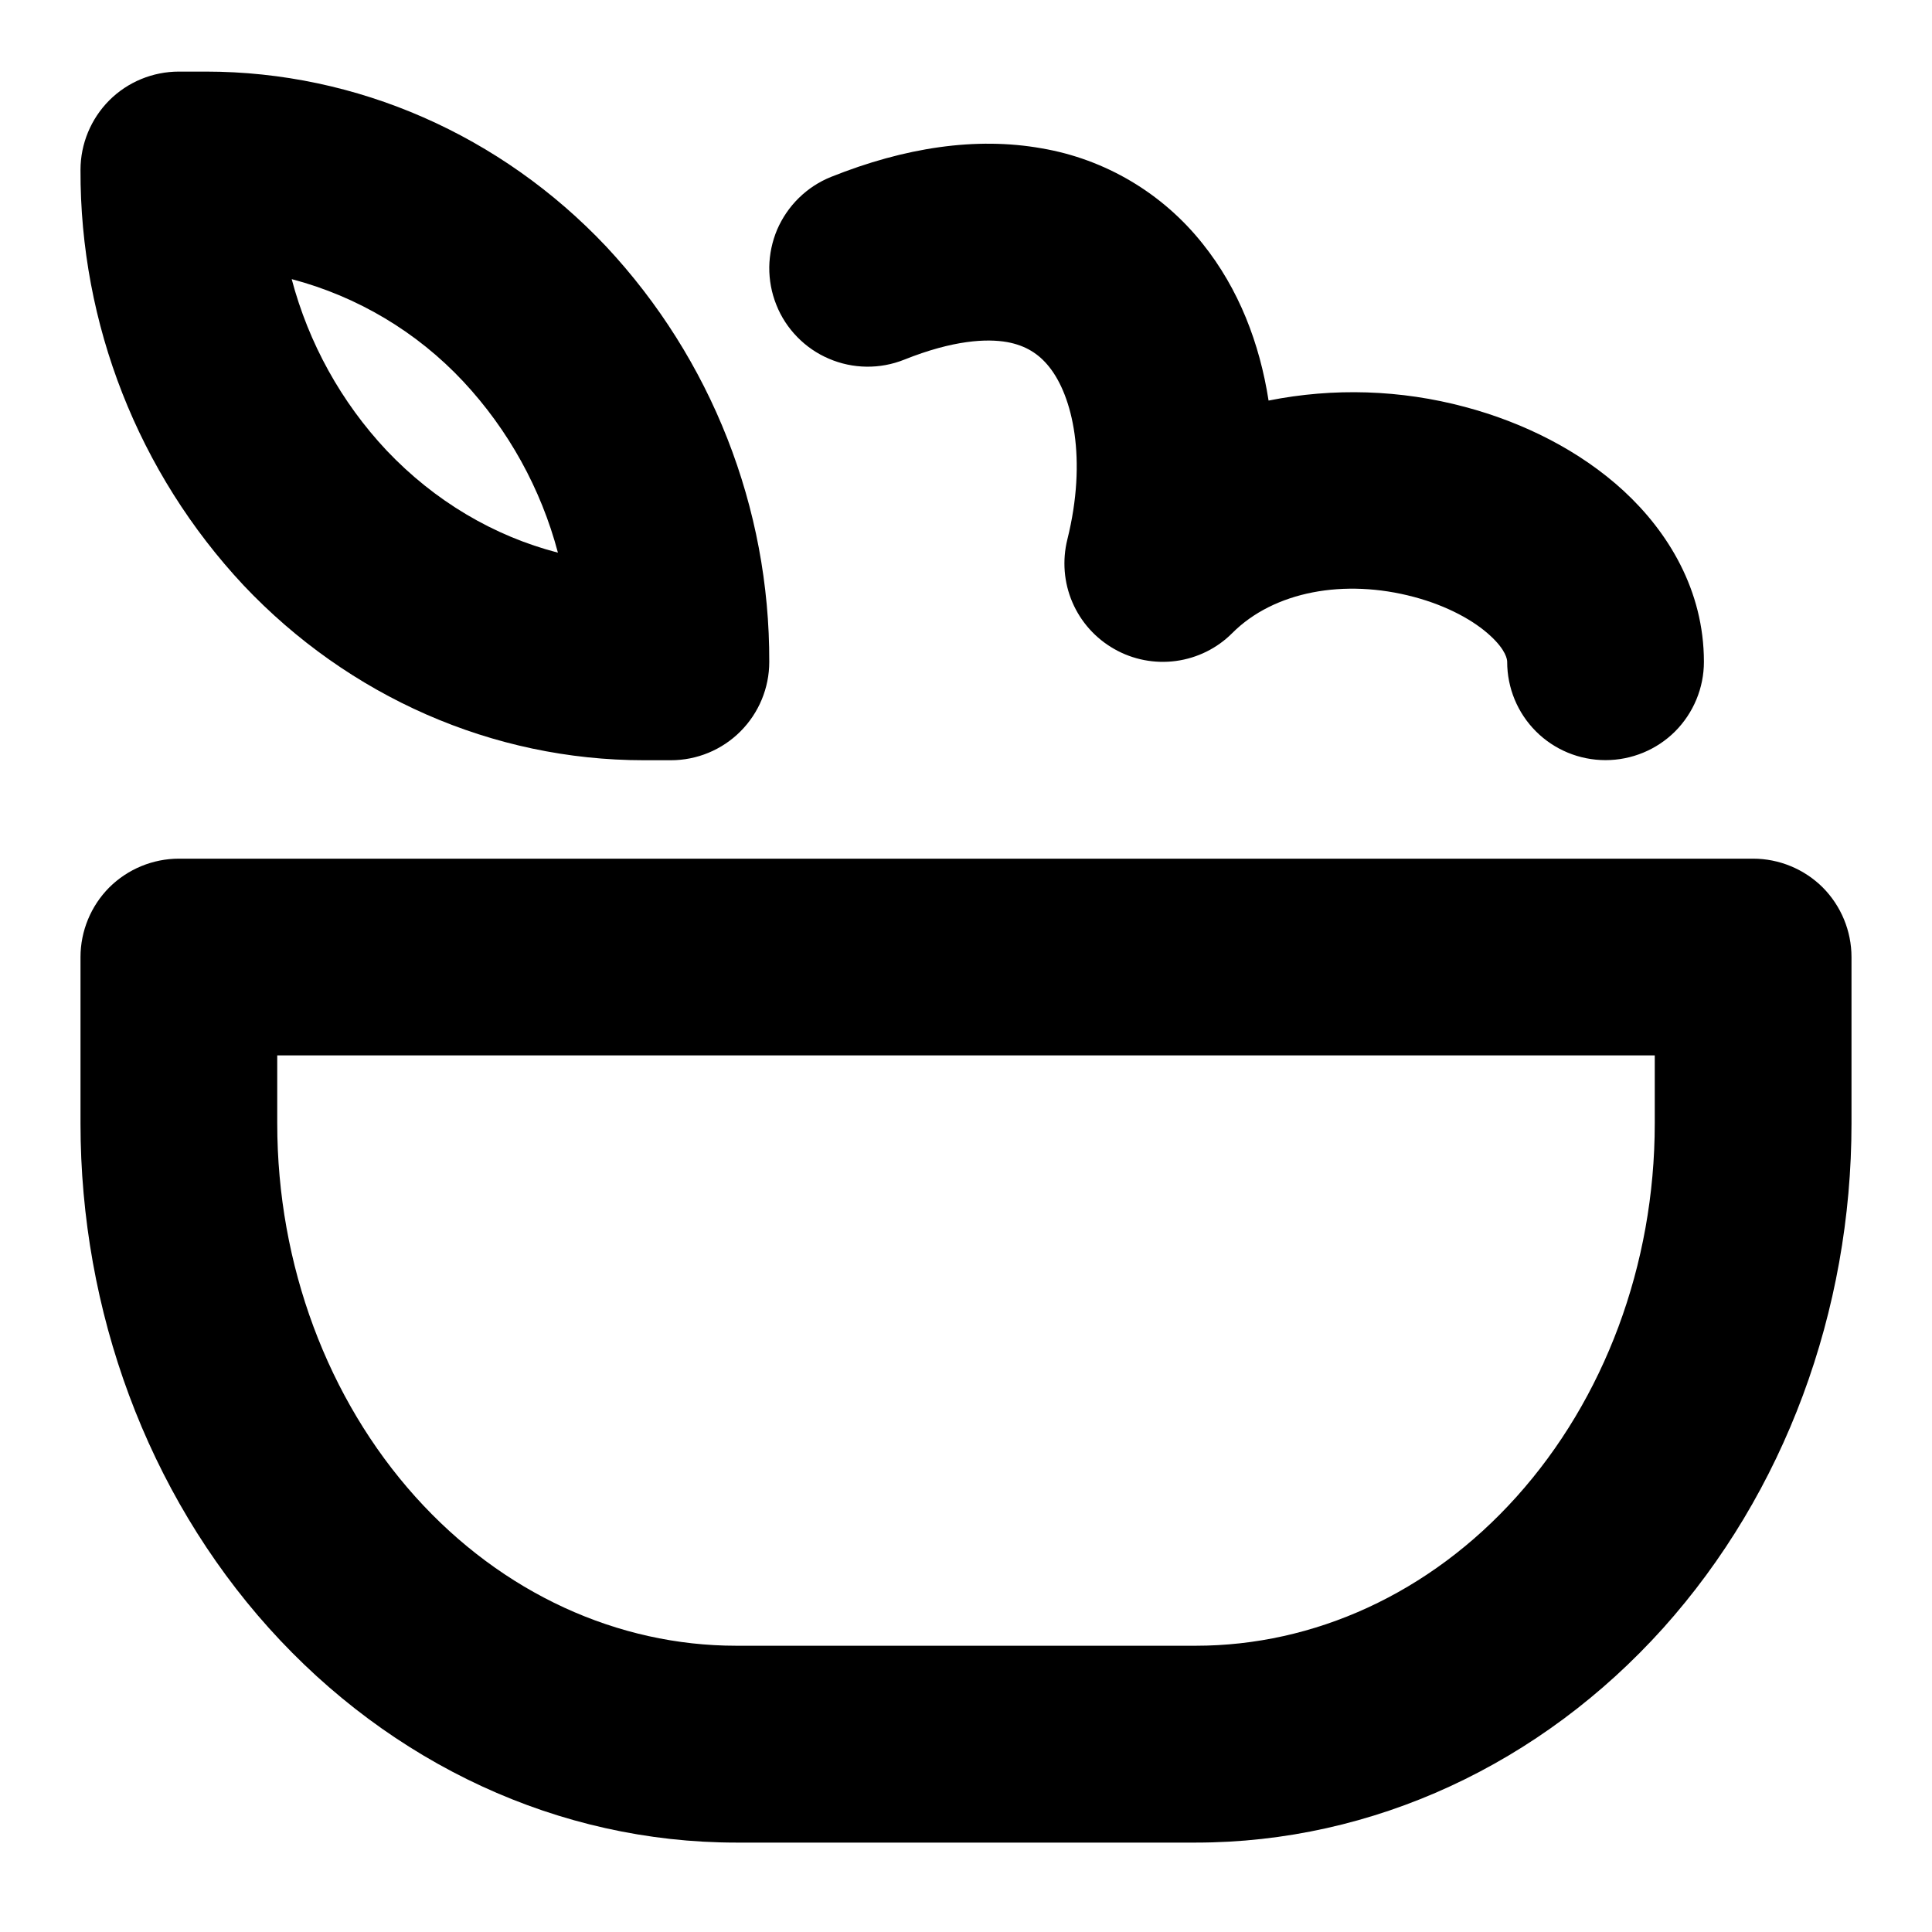 <svg width="18" height="18" viewBox="0 0 18 18" fill="none" xmlns="http://www.w3.org/2000/svg">
<path d="M0.75 1.583C0.75 1.34 0.847 1.107 1.018 0.935C1.19 0.763 1.424 0.667 1.667 0.667H1.918C3.327 0.667 4.668 1.26 5.647 2.296C6.628 3.346 7.172 4.73 7.167 6.167C7.167 6.41 7.07 6.643 6.898 6.815C6.726 6.987 6.493 7.083 6.25 7.083H5.999C4.59 7.083 3.249 6.49 2.269 5.453C1.288 4.404 0.745 3.02 0.75 1.583ZM2.718 2.602C2.876 3.198 3.179 3.746 3.601 4.196C4.05 4.67 4.603 4.995 5.198 5.149C5.04 4.553 4.737 4.005 4.316 3.554C3.884 3.092 3.33 2.762 2.719 2.601L2.718 2.602ZM11.819 3.732C11.736 3.198 11.542 2.692 11.205 2.271C10.831 1.8 10.297 1.483 9.705 1.382C9.093 1.273 8.428 1.374 7.743 1.648C7.631 1.693 7.53 1.759 7.443 1.844C7.357 1.928 7.289 2.028 7.241 2.138C7.194 2.249 7.169 2.368 7.167 2.488C7.166 2.609 7.188 2.728 7.233 2.84C7.277 2.952 7.344 3.054 7.428 3.14C7.512 3.226 7.612 3.295 7.723 3.342C7.946 3.438 8.199 3.441 8.424 3.351C8.884 3.167 9.194 3.154 9.383 3.187C9.557 3.219 9.678 3.297 9.774 3.417C9.993 3.689 10.131 4.277 9.944 5.027C9.896 5.222 9.912 5.427 9.991 5.611C10.07 5.795 10.207 5.948 10.382 6.047C10.556 6.146 10.758 6.185 10.957 6.158C11.155 6.131 11.34 6.04 11.481 5.898C11.868 5.51 12.525 5.388 13.175 5.562C13.489 5.646 13.735 5.784 13.885 5.923C14.034 6.06 14.042 6.147 14.042 6.166C14.042 6.409 14.138 6.642 14.31 6.814C14.482 6.986 14.715 7.082 14.958 7.082C15.201 7.082 15.435 6.986 15.607 6.814C15.778 6.642 15.875 6.409 15.875 6.166C15.875 5.497 15.539 4.954 15.129 4.575C14.721 4.199 14.194 3.936 13.648 3.791C13.05 3.631 12.425 3.611 11.819 3.732ZM0.75 8.917C0.75 8.674 0.847 8.44 1.018 8.268C1.19 8.097 1.424 8 1.667 8H16.333C16.576 8 16.81 8.097 16.982 8.268C17.153 8.44 17.25 8.674 17.25 8.917V10.467C17.25 12.214 16.628 13.906 15.495 15.169C14.358 16.433 12.795 17.167 11.14 17.167H6.86C5.205 17.167 3.642 16.433 2.505 15.168C1.372 13.906 0.75 12.214 0.75 10.467V8.917ZM2.583 9.833V10.467C2.583 11.787 3.055 13.037 3.869 13.944C4.681 14.848 5.759 15.333 6.859 15.333H11.141C12.241 15.333 13.319 14.848 14.13 13.944C14.945 13.036 15.417 11.788 15.417 10.467V9.833H2.583Z" fill="black"/>
</svg>
